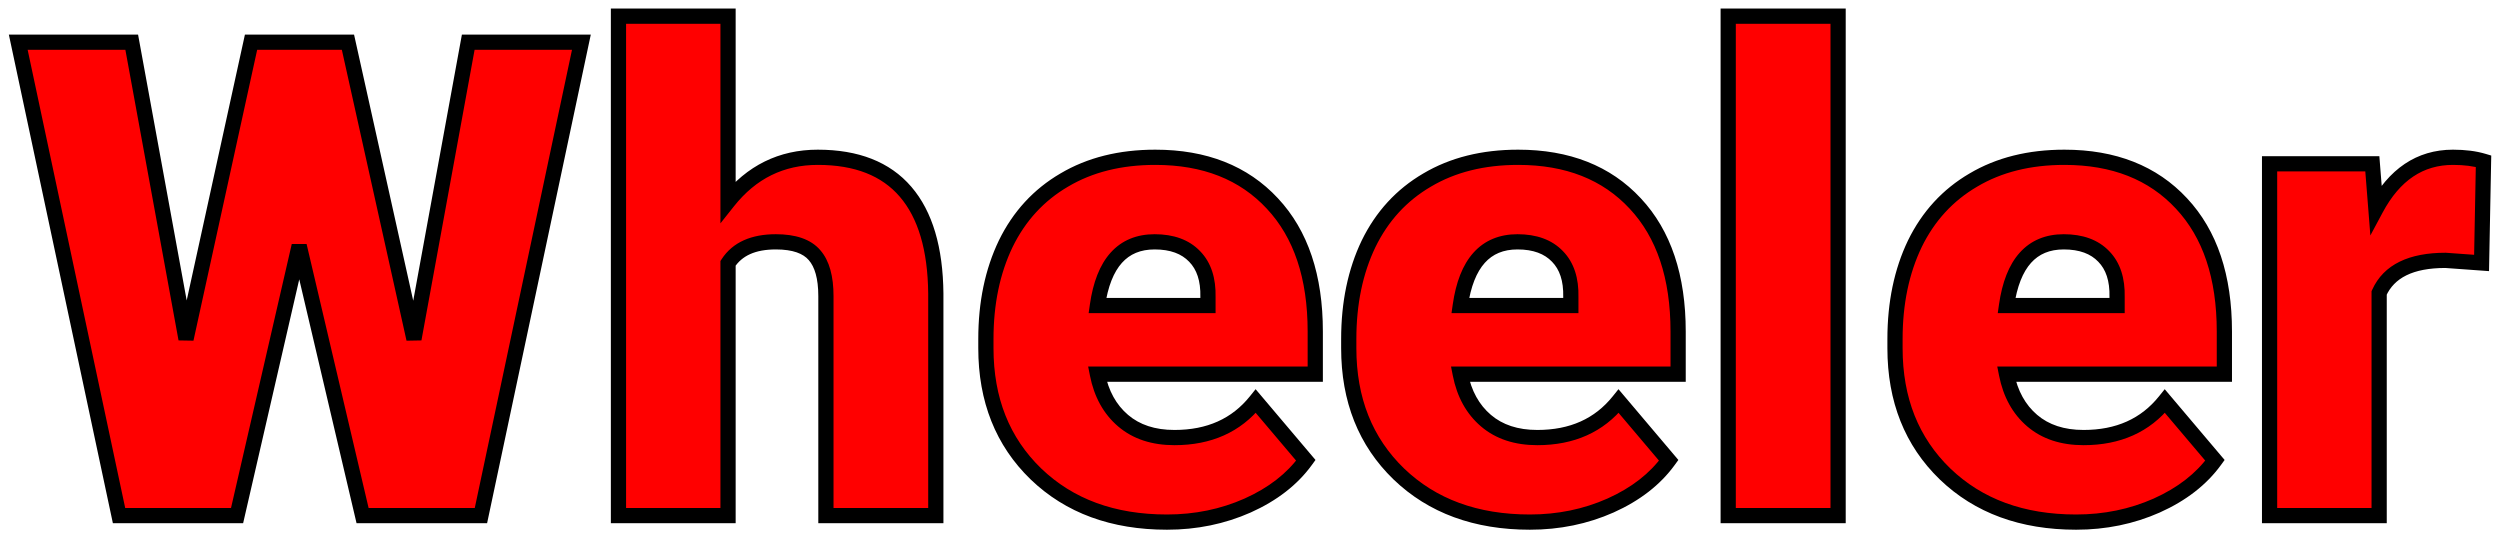 <svg width="1314" height="283" viewBox="0 0 1314 283" fill="none" xmlns="http://www.w3.org/2000/svg">
<g filter="url(#filter0_d)">
<path d="M217.572 174.202L246.112 18.172H305.585L252.777 267H190.57L157.245 125.154L124.604 267H62.567L9.589 18.172H69.232L97.772 174.202L131.952 18.172H182.88L217.572 174.202ZM382.66 101.912C394.965 86.417 410.688 78.67 429.828 78.67C450.222 78.67 465.603 84.708 475.971 96.785C486.339 108.862 491.636 126.692 491.864 150.276V267H434.101V151.644C434.101 141.845 432.107 134.668 428.119 130.11C424.132 125.439 417.353 123.104 407.782 123.104C395.933 123.104 387.559 126.863 382.66 134.383V267H325.067V4.5H382.66V101.912ZM613.373 270.418C585.004 270.418 562.047 261.987 544.501 245.125C526.955 228.149 518.183 206.103 518.183 178.987V174.202C518.183 155.289 521.658 138.598 528.607 124.129C535.671 109.66 545.925 98.494 559.369 90.633C572.813 82.658 588.764 78.67 607.221 78.67C633.197 78.67 653.705 86.759 668.744 102.938C683.783 119.002 691.303 141.447 691.303 170.271V192.659H576.801C578.852 203.027 583.352 211.173 590.302 217.098C597.252 223.022 606.252 225.984 617.304 225.984C635.533 225.984 649.774 219.604 660.028 206.844L686.347 237.947C679.169 247.859 668.972 255.778 655.756 261.702C642.654 267.513 628.526 270.418 613.373 270.418ZM606.879 123.104C590.017 123.104 579.991 134.269 576.801 156.6H634.906V152.156C635.134 142.928 632.799 135.807 627.899 130.794C623 125.667 615.993 123.104 606.879 123.104ZM804.096 270.418C775.727 270.418 752.769 261.987 735.224 245.125C717.678 228.149 708.905 206.103 708.905 178.987V174.202C708.905 155.289 712.38 138.598 719.33 124.129C726.394 109.66 736.648 98.494 750.092 90.633C763.536 82.658 779.486 78.67 797.943 78.67C823.92 78.67 844.428 86.759 859.467 102.938C874.506 119.002 882.025 141.447 882.025 170.271V192.659H767.523C769.574 203.027 774.075 211.173 781.024 217.098C787.974 223.022 796.975 225.984 808.026 225.984C826.256 225.984 840.497 219.604 850.751 206.844L877.069 237.947C869.892 247.859 859.695 255.778 846.479 261.702C833.376 267.513 819.249 270.418 804.096 270.418ZM797.602 123.104C780.74 123.104 770.714 134.269 767.523 156.6H825.629V152.156C825.857 142.928 823.521 135.807 818.622 130.794C813.723 125.667 806.716 123.104 797.602 123.104ZM966.107 267H908.344V4.5H966.107V267ZM1091.21 270.418C1062.84 270.418 1039.88 261.987 1022.33 245.125C1004.79 228.149 996.015 206.103 996.015 178.987V174.202C996.015 155.289 999.49 138.598 1006.44 124.129C1013.5 109.66 1023.76 98.494 1037.2 90.633C1050.65 82.658 1066.6 78.67 1085.05 78.67C1111.03 78.67 1131.54 86.759 1146.58 102.938C1161.62 119.002 1169.13 141.447 1169.13 170.271V192.659H1054.63C1056.68 203.027 1061.18 211.173 1068.13 217.098C1075.08 223.022 1084.08 225.984 1095.14 225.984C1113.36 225.984 1127.61 219.604 1137.86 206.844L1164.18 237.947C1157 247.859 1146.8 255.778 1133.59 261.702C1120.49 267.513 1106.36 270.418 1091.21 270.418ZM1084.71 123.104C1067.85 123.104 1057.82 134.269 1054.63 156.6H1112.74V152.156C1112.97 142.928 1110.63 135.807 1105.73 130.794C1100.83 125.667 1093.83 123.104 1084.71 123.104ZM1304.32 134.212L1285.35 132.845C1267.23 132.845 1255.61 138.541 1250.48 149.935V267H1192.89V82.088H1246.89L1248.77 105.843C1258.46 87.728 1271.96 78.67 1289.28 78.67C1295.43 78.67 1300.78 79.353 1305.34 80.721L1304.32 134.212Z" fill="#FF0000"/>
<path d="M217.572 174.202L213.668 175.07L221.507 174.922L217.572 174.202ZM246.112 18.172V14.172H242.778L242.178 17.452L246.112 18.172ZM305.585 18.172L309.498 19.002L310.523 14.172H305.585V18.172ZM252.777 267V271H256.018L256.69 267.83L252.777 267ZM190.57 267L186.676 267.915L187.401 271H190.57V267ZM157.245 125.154L161.139 124.239L153.347 124.257L157.245 125.154ZM124.604 267V271H127.788L128.502 267.897L124.604 267ZM62.567 267L58.655 267.833L59.329 271H62.567V267ZM9.589 18.172V14.172H4.648L5.677 19.005L9.589 18.172ZM69.232 18.172L73.167 17.452L72.567 14.172H69.232V18.172ZM97.772 174.202L93.838 174.922L101.68 175.058L97.772 174.202ZM131.952 18.172V14.172H128.734L128.045 17.316L131.952 18.172ZM182.88 18.172L186.785 17.304L186.088 14.172H182.88V18.172ZM221.507 174.922L250.047 18.892L242.178 17.452L213.638 173.482L221.507 174.922ZM246.112 22.172H305.585V14.172H246.112V22.172ZM301.672 17.341L248.864 266.17L256.69 267.83L309.498 19.002L301.672 17.341ZM252.777 263H190.57V271H252.777V263ZM194.464 266.085L161.139 124.239L153.351 126.069L186.676 267.915L194.464 266.085ZM153.347 124.257L120.705 266.103L128.502 267.897L161.143 126.051L153.347 124.257ZM124.604 263H62.567V271H124.604V263ZM66.48 266.167L13.501 17.339L5.677 19.005L58.655 267.833L66.48 266.167ZM9.589 22.172H69.232V14.172H9.589V22.172ZM65.298 18.892L93.838 174.922L101.707 173.482L73.167 17.452L65.298 18.892ZM101.68 175.058L135.859 19.028L128.045 17.316L93.865 173.346L101.68 175.058ZM131.952 22.172H182.88V14.172H131.952V22.172ZM178.975 19.04L213.668 175.07L221.477 173.334L186.785 17.304L178.975 19.04ZM382.66 101.912H378.66V113.381L385.793 104.4L382.66 101.912ZM475.971 96.785L472.936 99.391L475.971 96.785ZM491.864 150.276H495.864V150.257L495.864 150.238L491.864 150.276ZM491.864 267V271H495.864V267H491.864ZM434.101 267H430.101V271H434.101V267ZM428.119 130.11L425.077 132.707L425.093 132.726L425.109 132.744L428.119 130.11ZM382.66 134.383L379.309 132.199L378.66 133.195V134.383H382.66ZM382.66 267V271H386.66V267H382.66ZM325.067 267H321.067V271H325.067V267ZM325.067 4.5V0.5H321.067V4.5H325.067ZM382.66 4.5H386.66V0.5H382.66V4.5ZM385.793 104.4C397.368 89.823 411.955 82.67 429.828 82.67V74.67C409.42 74.67 392.561 83.012 379.528 99.425L385.793 104.4ZM429.828 82.67C449.408 82.67 463.531 88.435 472.936 99.391L479.006 94.18C467.675 80.981 451.036 74.67 429.828 74.67V82.67ZM472.936 99.391C482.454 110.477 487.641 127.234 487.864 150.315L495.864 150.238C495.631 126.151 490.224 107.247 479.006 94.18L472.936 99.391ZM487.864 150.276V267H495.864V150.276H487.864ZM491.864 263H434.101V271H491.864V263ZM438.101 267V151.644H430.101V267H438.101ZM438.101 151.644C438.101 141.439 436.048 133.097 431.129 127.476L425.109 132.744C428.166 136.238 430.101 142.252 430.101 151.644H438.101ZM431.161 127.513C426.074 121.553 417.871 119.104 407.782 119.104V127.104C416.834 127.104 422.189 129.325 425.077 132.707L431.161 127.513ZM407.782 119.104C395.065 119.104 385.176 123.194 379.309 132.199L386.012 136.566C389.942 130.533 396.802 127.104 407.782 127.104V119.104ZM378.66 134.383V267H386.66V134.383H378.66ZM382.66 263H325.067V271H382.66V263ZM329.067 267V4.5H321.067V267H329.067ZM325.067 8.5H382.66V0.5H325.067V8.5ZM378.66 4.5V101.912H386.66V4.5H378.66ZM544.501 245.125L541.72 248L541.729 248.009L544.501 245.125ZM528.607 124.129L525.013 122.374L525.007 122.386L525.002 122.397L528.607 124.129ZM559.369 90.633L561.388 94.086L561.399 94.079L561.41 94.073L559.369 90.633ZM668.744 102.938L665.814 105.661L665.824 105.671L668.744 102.938ZM691.303 192.659V196.659H695.303V192.659H691.303ZM576.801 192.659V188.659H571.932L572.877 193.435L576.801 192.659ZM590.302 217.098L592.897 214.054L590.302 217.098ZM660.028 206.844L663.082 204.26L659.949 200.557L656.91 204.338L660.028 206.844ZM686.347 237.947L689.586 240.293L691.424 237.755L689.4 235.363L686.347 237.947ZM655.756 261.702L657.377 265.359L657.385 265.355L657.392 265.352L655.756 261.702ZM576.801 156.6L572.841 156.034L572.189 160.6H576.801V156.6ZM634.906 156.6V160.6H638.906V156.6H634.906ZM634.906 152.156L630.907 152.058L630.906 152.107V152.156H634.906ZM627.899 130.794L625.007 133.557L625.023 133.574L625.039 133.59L627.899 130.794ZM613.373 266.418C585.853 266.418 563.95 258.269 547.273 242.241L541.729 248.009C560.143 265.705 584.154 274.418 613.373 274.418V266.418ZM547.282 242.25C530.606 226.115 522.183 205.152 522.183 178.987H514.183C514.183 207.055 523.305 230.183 541.72 248L547.282 242.25ZM522.183 178.987V174.202H514.183V178.987H522.183ZM522.183 174.202C522.183 155.783 525.565 139.702 532.213 125.861L525.002 122.397C517.75 137.495 514.183 154.796 514.183 174.202H522.183ZM532.202 125.884C538.932 112.098 548.649 101.535 561.388 94.086L557.35 87.18C543.201 95.454 532.41 107.221 525.013 122.374L532.202 125.884ZM561.41 94.073C574.133 86.526 589.351 82.67 607.221 82.67V74.67C588.176 74.67 571.494 78.789 557.328 87.193L561.41 94.073ZM607.221 82.67C632.299 82.67 651.666 90.441 665.814 105.661L671.674 100.214C655.744 83.078 634.096 74.67 607.221 74.67V82.67ZM665.824 105.671C679.976 120.788 687.303 142.138 687.303 170.271H695.303C695.303 140.755 687.591 117.216 671.664 100.204L665.824 105.671ZM687.303 170.271V192.659H695.303V170.271H687.303ZM691.303 188.659H576.801V196.659H691.303V188.659ZM572.877 193.435C575.074 204.542 579.966 213.543 587.707 220.142L592.897 214.054C586.738 208.803 582.629 201.512 580.725 191.883L572.877 193.435ZM587.707 220.142C595.525 226.806 605.51 229.984 617.304 229.984V221.984C606.995 221.984 598.979 219.238 592.897 214.054L587.707 220.142ZM617.304 229.984C636.589 229.984 652.04 223.17 663.146 209.349L656.91 204.338C647.508 216.038 634.477 221.984 617.304 221.984V229.984ZM656.975 209.428L683.293 240.531L689.4 235.363L663.082 204.26L656.975 209.428ZM683.107 235.601C676.41 244.849 666.814 252.361 654.12 258.052L657.392 265.352C671.13 259.194 681.928 250.869 689.586 240.293L683.107 235.601ZM654.134 258.046C641.572 263.617 628 266.418 613.373 266.418V274.418C629.052 274.418 643.736 271.409 657.377 265.359L654.134 258.046ZM606.879 119.104C597.468 119.104 589.607 122.268 583.737 128.805C577.99 135.204 574.495 144.454 572.841 156.034L580.761 157.165C582.296 146.414 585.409 138.916 589.689 134.15C593.845 129.522 599.427 127.104 606.879 127.104V119.104ZM576.801 160.6H634.906V152.6H576.801V160.6ZM638.906 156.6V152.156H630.906V156.6H638.906ZM638.905 152.255C639.151 142.304 636.631 134.005 630.76 127.998L625.039 133.59C628.966 137.609 631.117 143.552 630.907 152.058L638.905 152.255ZM630.791 128.031C624.937 121.904 616.757 119.104 606.879 119.104V127.104C615.23 127.104 621.063 129.43 625.007 133.557L630.791 128.031ZM735.224 245.125L732.442 248L732.452 248.009L735.224 245.125ZM719.33 124.129L715.736 122.374L715.73 122.386L715.724 122.397L719.33 124.129ZM750.092 90.633L752.111 94.086L752.122 94.079L752.133 94.073L750.092 90.633ZM859.467 102.938L856.537 105.661L856.547 105.671L859.467 102.938ZM882.025 192.659V196.659H886.025V192.659H882.025ZM767.523 192.659V188.659H762.655L763.599 193.435L767.523 192.659ZM781.024 217.098L783.619 214.054L781.024 217.098ZM850.751 206.844L853.805 204.26L850.671 200.557L847.633 204.338L850.751 206.844ZM877.069 237.947L880.309 240.293L882.147 237.755L880.123 235.363L877.069 237.947ZM846.479 261.702L848.1 265.359L848.107 265.355L848.115 265.352L846.479 261.702ZM767.523 156.6L763.564 156.034L762.911 160.6H767.523V156.6ZM825.629 156.6V160.6H829.629V156.6H825.629ZM825.629 152.156L821.63 152.058L821.629 152.107V152.156H825.629ZM818.622 130.794L815.73 133.557L815.746 133.574L815.761 133.59L818.622 130.794ZM804.096 266.418C776.576 266.418 754.673 258.269 737.995 242.241L732.452 248.009C750.865 265.705 774.877 274.418 804.096 274.418V266.418ZM738.005 242.25C721.328 226.115 712.905 205.152 712.905 178.987H704.905C704.905 207.055 714.028 230.183 732.442 248L738.005 242.25ZM712.905 178.987V174.202H704.905V178.987H712.905ZM712.905 174.202C712.905 155.783 716.288 139.702 722.936 125.861L715.724 122.397C708.473 137.495 704.905 154.796 704.905 174.202H712.905ZM722.925 125.884C729.655 112.098 739.372 101.535 752.111 94.086L748.073 87.18C733.923 95.454 723.133 107.221 715.736 122.374L722.925 125.884ZM752.133 94.073C764.855 86.526 780.074 82.67 797.943 82.67V74.67C778.899 74.67 762.216 78.789 748.051 87.193L752.133 94.073ZM797.943 82.67C823.022 82.67 842.389 90.441 856.537 105.661L862.397 100.214C846.467 83.078 824.818 74.67 797.943 74.67V82.67ZM856.547 105.671C870.698 120.788 878.025 142.138 878.025 170.271H886.025C886.025 140.755 878.313 117.216 862.387 100.204L856.547 105.671ZM878.025 170.271V192.659H886.025V170.271H878.025ZM882.025 188.659H767.523V196.659H882.025V188.659ZM763.599 193.435C765.796 204.542 770.689 213.543 778.429 220.142L783.619 214.054C777.46 208.803 773.352 201.512 771.447 191.883L763.599 193.435ZM778.429 220.142C786.247 226.806 796.232 229.984 808.026 229.984V221.984C797.718 221.984 789.701 219.238 783.619 214.054L778.429 220.142ZM808.026 229.984C827.311 229.984 842.763 223.17 853.869 209.349L847.633 204.338C838.231 216.038 825.2 221.984 808.026 221.984V229.984ZM847.697 209.428L874.016 240.531L880.123 235.363L853.805 204.26L847.697 209.428ZM873.83 235.601C867.133 244.849 857.537 252.361 844.842 258.052L848.115 265.352C861.852 259.194 872.651 250.869 880.309 240.293L873.83 235.601ZM844.857 258.046C832.294 263.617 818.723 266.418 804.096 266.418V274.418C819.775 274.418 834.458 271.409 848.1 265.359L844.857 258.046ZM797.602 119.104C788.191 119.104 780.329 122.268 774.459 128.805C768.713 135.204 765.218 144.454 763.564 156.034L771.483 157.165C773.019 146.414 776.132 138.916 780.412 134.15C784.568 129.522 790.15 127.104 797.602 127.104V119.104ZM767.523 160.6H825.629V152.6H767.523V160.6ZM829.629 156.6V152.156H821.629V156.6H829.629ZM829.628 152.255C829.873 142.304 827.353 134.005 821.483 127.998L815.761 133.59C819.689 137.609 821.84 143.552 821.63 152.058L829.628 152.255ZM821.514 128.031C815.66 121.904 807.48 119.104 797.602 119.104V127.104C805.952 127.104 811.786 129.43 815.73 133.557L821.514 128.031ZM966.107 267V271H970.107V267H966.107ZM908.344 267H904.344V271H908.344V267ZM908.344 4.5V0.5H904.344V4.5H908.344ZM966.107 4.5H970.107V0.5H966.107V4.5ZM966.107 263H908.344V271H966.107V263ZM912.344 267V4.5H904.344V267H912.344ZM908.344 8.5H966.107V0.5H908.344V8.5ZM962.107 4.5V267H970.107V4.5H962.107ZM1022.33 245.125L1019.55 248L1019.56 248.009L1022.33 245.125ZM1006.44 124.129L1002.84 122.374L1002.84 122.386L1002.83 122.397L1006.44 124.129ZM1037.2 90.633L1039.22 94.086L1039.23 94.079L1039.24 94.073L1037.2 90.633ZM1146.58 102.938L1143.65 105.661L1143.66 105.671L1146.58 102.938ZM1169.13 192.659V196.659H1173.13V192.659H1169.13ZM1054.63 192.659V188.659H1049.76L1050.71 193.435L1054.63 192.659ZM1068.13 217.098L1070.73 214.054L1068.13 217.098ZM1137.86 206.844L1140.91 204.26L1137.78 200.557L1134.74 204.338L1137.86 206.844ZM1164.18 237.947L1167.42 240.293L1169.26 237.755L1167.23 235.363L1164.18 237.947ZM1133.59 261.702L1135.21 265.359L1135.22 265.355L1135.22 265.352L1133.59 261.702ZM1054.63 156.6L1050.67 156.034L1050.02 160.6H1054.63V156.6ZM1112.74 156.6V160.6H1116.74V156.6H1112.74ZM1112.74 152.156L1108.74 152.058L1108.74 152.107V152.156H1112.74ZM1105.73 130.794L1102.84 133.557L1102.85 133.574L1102.87 133.59L1105.73 130.794ZM1091.21 266.418C1063.69 266.418 1041.78 258.269 1025.1 242.241L1019.56 248.009C1037.97 265.705 1061.99 274.418 1091.21 274.418V266.418ZM1025.11 242.25C1008.44 226.115 1000.01 205.152 1000.01 178.987H992.015C992.015 207.055 1001.14 230.183 1019.55 248L1025.11 242.25ZM1000.01 178.987V174.202H992.015V178.987H1000.01ZM1000.01 174.202C1000.01 155.783 1003.4 139.702 1010.05 125.861L1002.83 122.397C995.582 137.495 992.015 154.796 992.015 174.202H1000.01ZM1010.03 125.884C1016.76 112.098 1026.48 101.535 1039.22 94.086L1035.18 87.18C1021.03 95.454 1010.24 107.221 1002.84 122.374L1010.03 125.884ZM1039.24 94.073C1051.96 86.526 1067.18 82.67 1085.05 82.67V74.67C1066.01 74.67 1049.33 78.789 1035.16 87.193L1039.24 94.073ZM1085.05 82.67C1110.13 82.67 1129.5 90.441 1143.65 105.661L1149.51 100.214C1133.58 83.078 1111.93 74.67 1085.05 74.67V82.67ZM1143.66 105.671C1157.81 120.788 1165.13 142.138 1165.13 170.271H1173.13C1173.13 140.755 1165.42 117.216 1149.5 100.204L1143.66 105.671ZM1165.13 170.271V192.659H1173.13V170.271H1165.13ZM1169.13 188.659H1054.63V196.659H1169.13V188.659ZM1050.71 193.435C1052.91 204.542 1057.8 213.543 1065.54 220.142L1070.73 214.054C1064.57 208.803 1060.46 201.512 1058.56 191.883L1050.71 193.435ZM1065.54 220.142C1073.36 226.806 1083.34 229.984 1095.14 229.984V221.984C1084.83 221.984 1076.81 219.238 1070.73 214.054L1065.54 220.142ZM1095.14 229.984C1114.42 229.984 1129.87 223.17 1140.98 209.349L1134.74 204.338C1125.34 216.038 1112.31 221.984 1095.14 221.984V229.984ZM1134.81 209.428L1161.13 240.531L1167.23 235.363L1140.91 204.26L1134.81 209.428ZM1160.94 235.601C1154.24 244.849 1144.65 252.361 1131.95 258.052L1135.22 265.352C1148.96 259.194 1159.76 250.869 1167.42 240.293L1160.94 235.601ZM1131.97 258.046C1119.4 263.617 1105.83 266.418 1091.21 266.418V274.418C1106.88 274.418 1121.57 271.409 1135.21 265.359L1131.97 258.046ZM1084.71 119.104C1075.3 119.104 1067.44 122.268 1061.57 128.805C1055.82 135.204 1052.33 144.454 1050.67 156.034L1058.59 157.165C1060.13 146.414 1063.24 138.916 1067.52 134.15C1071.68 129.522 1077.26 127.104 1084.71 127.104V119.104ZM1054.63 160.6H1112.74V152.6H1054.63V160.6ZM1116.74 156.6V152.156H1108.74V156.6H1116.74ZM1116.74 152.255C1116.98 142.304 1114.46 134.005 1108.59 127.998L1102.87 133.59C1106.8 137.609 1108.95 143.552 1108.74 152.058L1116.74 152.255ZM1108.62 128.031C1102.77 121.904 1094.59 119.104 1084.71 119.104V127.104C1093.06 127.104 1098.9 129.43 1102.84 133.557L1108.62 128.031ZM1304.32 134.212L1304.03 138.202L1308.23 138.505L1308.31 134.289L1304.32 134.212ZM1285.35 132.845L1285.63 128.855L1285.49 128.845H1285.35V132.845ZM1250.48 149.935L1246.83 148.293L1246.48 149.076V149.935H1250.48ZM1250.48 267V271H1254.48V267H1250.48ZM1192.89 267H1188.89V271H1192.89V267ZM1192.89 82.088V78.088H1188.89V82.088H1192.89ZM1246.89 82.088L1250.88 81.772L1250.59 78.088H1246.89V82.088ZM1248.77 105.843L1244.79 106.158L1245.86 119.771L1252.3 107.729L1248.77 105.843ZM1305.34 80.721L1309.34 80.797L1309.4 77.762L1306.49 76.889L1305.34 80.721ZM1304.6 130.222L1285.63 128.855L1285.06 136.834L1304.03 138.202L1304.6 130.222ZM1285.35 128.845C1266.47 128.845 1252.89 134.844 1246.83 148.293L1254.13 151.576C1258.33 142.239 1267.99 136.845 1285.35 136.845V128.845ZM1246.48 149.935V267H1254.48V149.935H1246.48ZM1250.48 263H1192.89V271H1250.48V263ZM1196.89 267V82.088H1188.89V267H1196.89ZM1192.89 86.088H1246.89V78.088H1192.89V86.088ZM1242.91 82.403L1244.79 106.158L1252.76 105.527L1250.88 81.772L1242.91 82.403ZM1252.3 107.729C1261.45 90.624 1273.74 82.67 1289.28 82.67V74.67C1270.18 74.67 1255.47 84.832 1245.25 103.957L1252.3 107.729ZM1289.28 82.67C1295.15 82.67 1300.1 83.324 1304.19 84.552L1306.49 76.889C1301.47 75.383 1295.71 74.67 1289.28 74.67V82.67ZM1301.34 80.644L1300.32 134.135L1308.31 134.289L1309.34 80.797L1301.34 80.644Z" fill="black"/>
</g>
<defs>
<filter id="filter0_d" x="0.647" y="0.5" width="1312.75" height="281.918" filterUnits="userSpaceOnUse" color-interpolation-filters="sRGB">
<feFlood flood-opacity="0" result="BackgroundImageFix"/>
<feColorMatrix in="SourceAlpha" type="matrix" values="0 0 0 0 0 0 0 0 0 0 0 0 0 0 0 0 0 0 127 0"/>
<feOffset dy="4"/>
<feGaussianBlur stdDeviation="2"/>
<feColorMatrix type="matrix" values="0 0 0 0 0 0 0 0 0 0 0 0 0 0 0 0 0 0 0.25 0"/>
<feBlend mode="normal" in2="BackgroundImageFix" result="effect1_dropShadow"/>
<feBlend mode="normal" in="SourceGraphic" in2="effect1_dropShadow" result="shape"/>
</filter>
</defs>
</svg>
